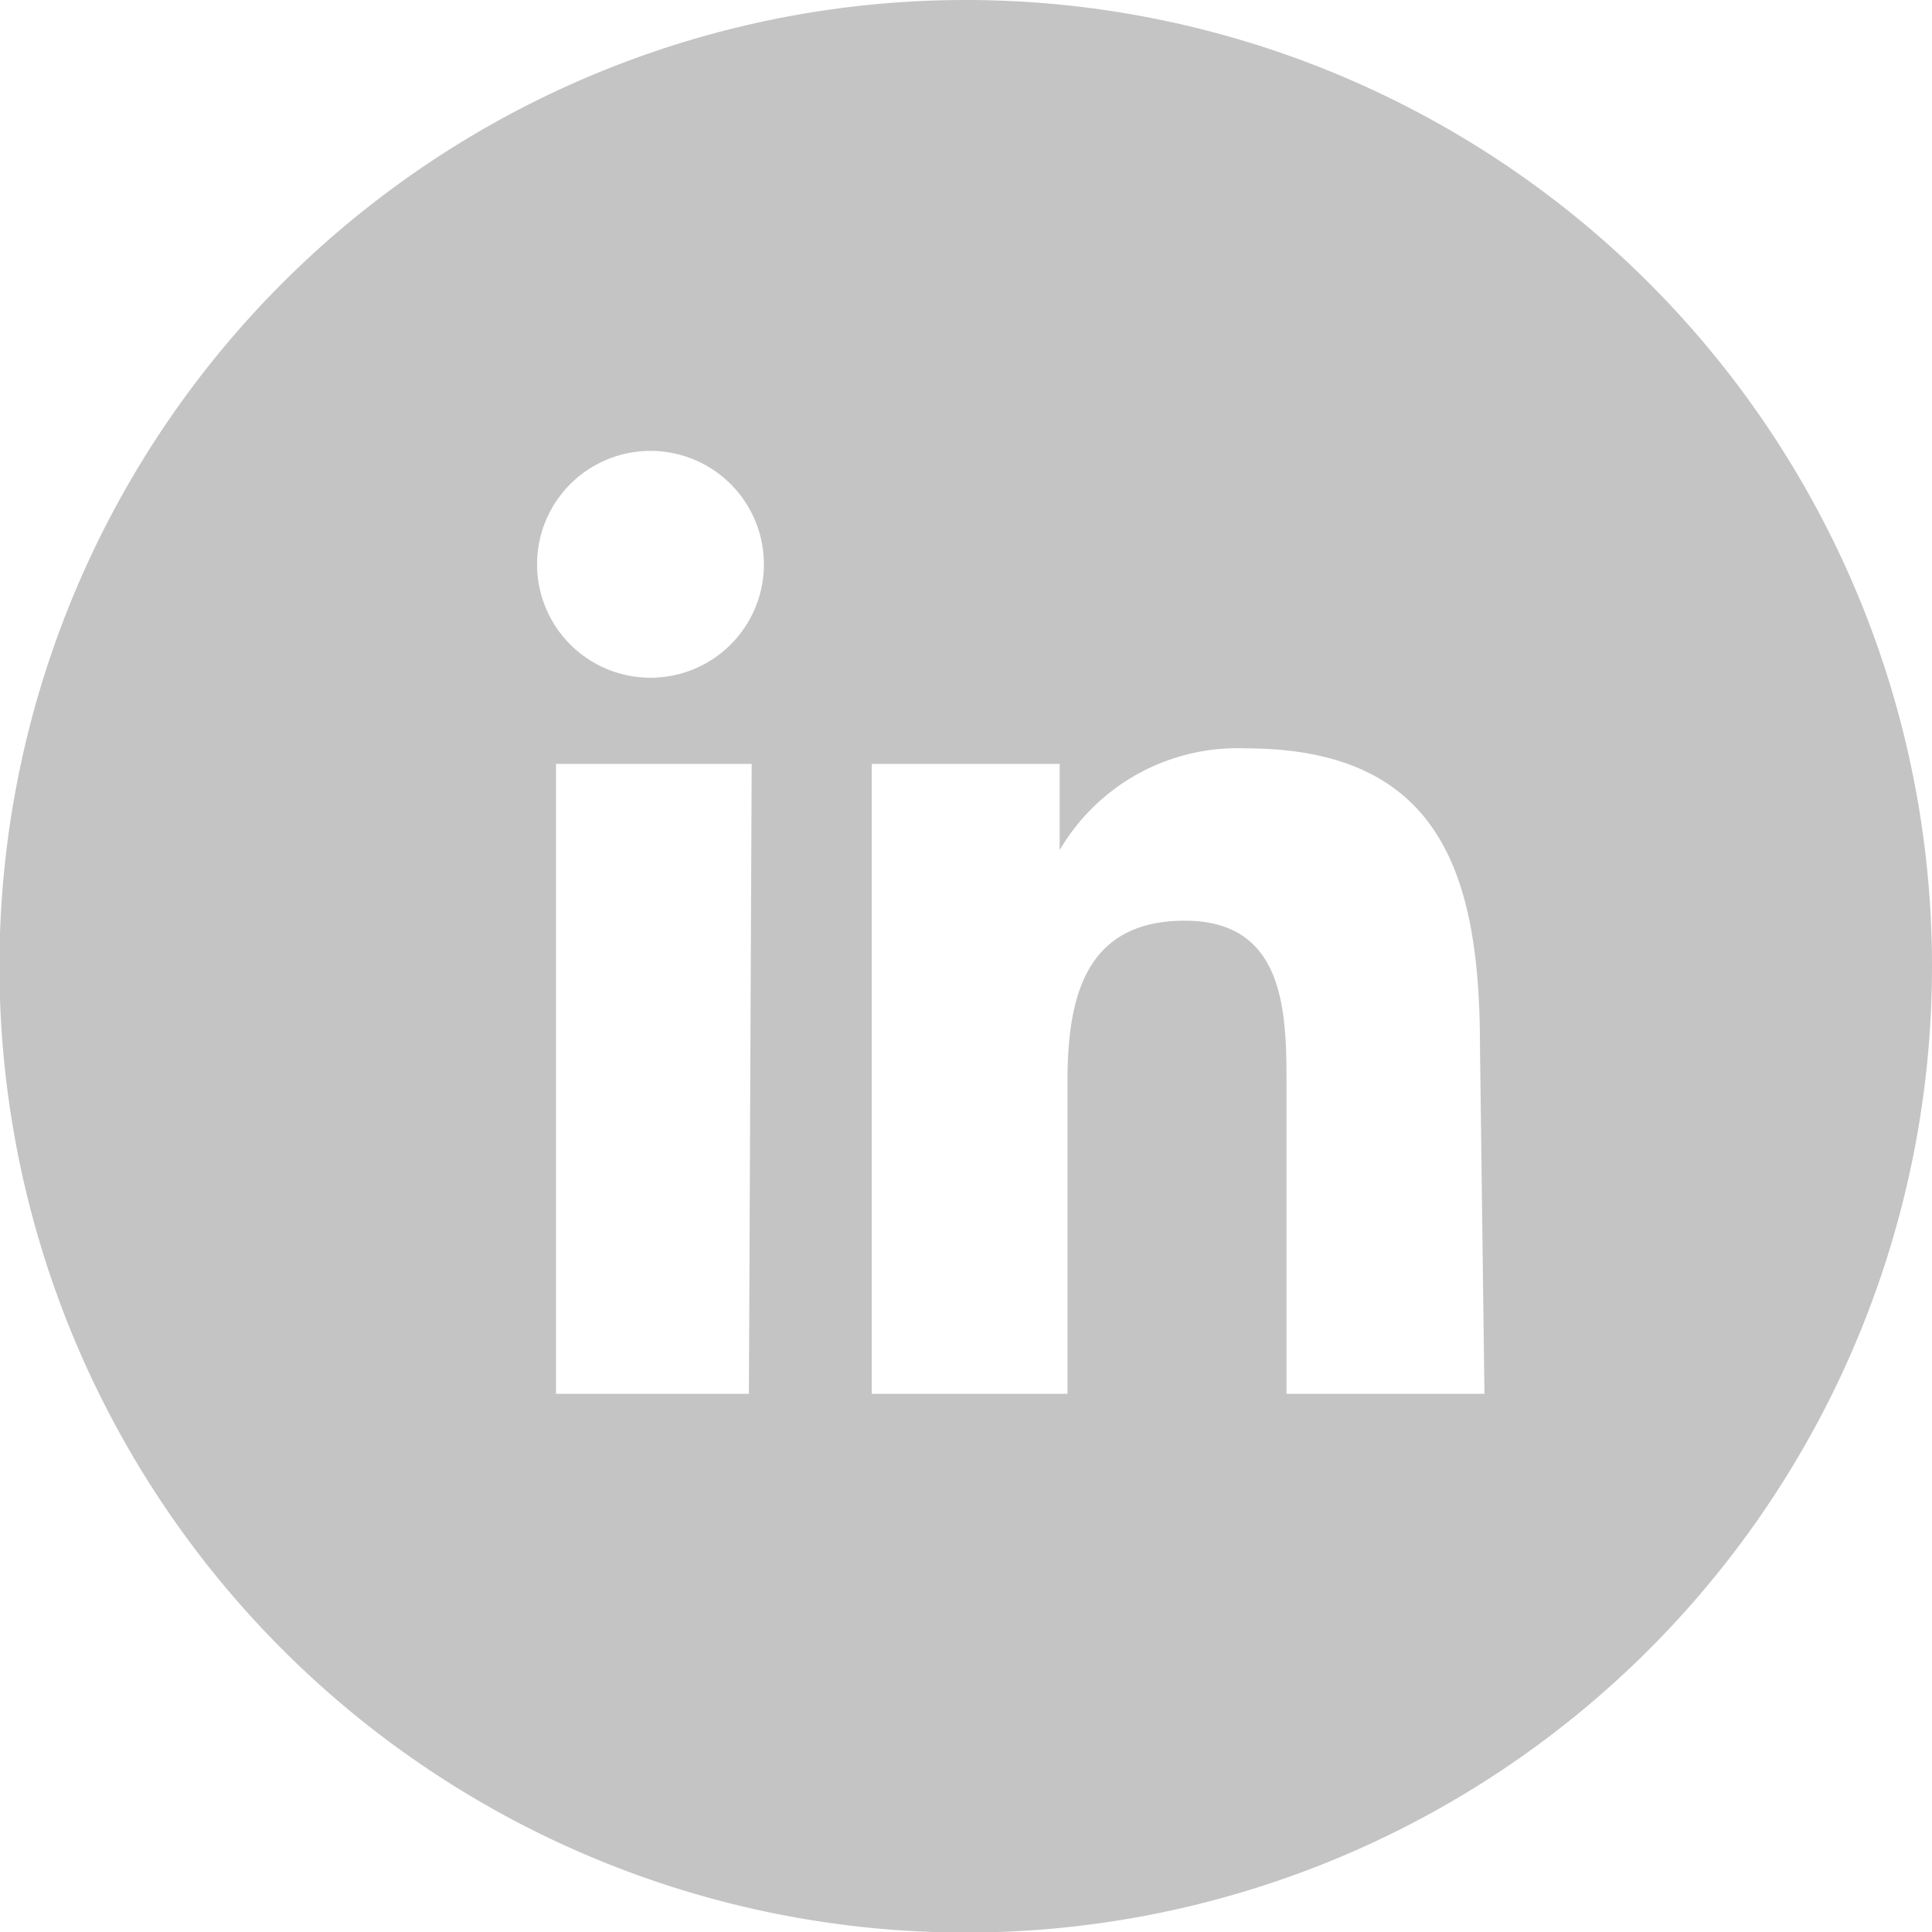 <svg id="Capa_1" data-name="Capa 1" xmlns="http://www.w3.org/2000/svg" viewBox="0 0 34.75 34.75"><defs><style>.cls-1{fill:#c4c4c4;}</style></defs><path class="cls-1" d="M17.37,0A17.38,17.38,0,1,0,34.75,17.38,17.38,17.38,0,0,0,17.37,0Zm-3.9,25.07H10V13.74h3.52ZM11.7,12.19a2,2,0,1,1,0-4.08h0a2,2,0,1,1,0,4.08Zm15,12.88H23.14V19.56c0-1.31,0-3-1.83-3S19.2,18,19.2,19.47v5.6H15.68V13.74h3.38v1.55h0a3.71,3.71,0,0,1,3.34-1.83c3.56,0,4.22,2.34,4.22,5.39Z"/></svg>